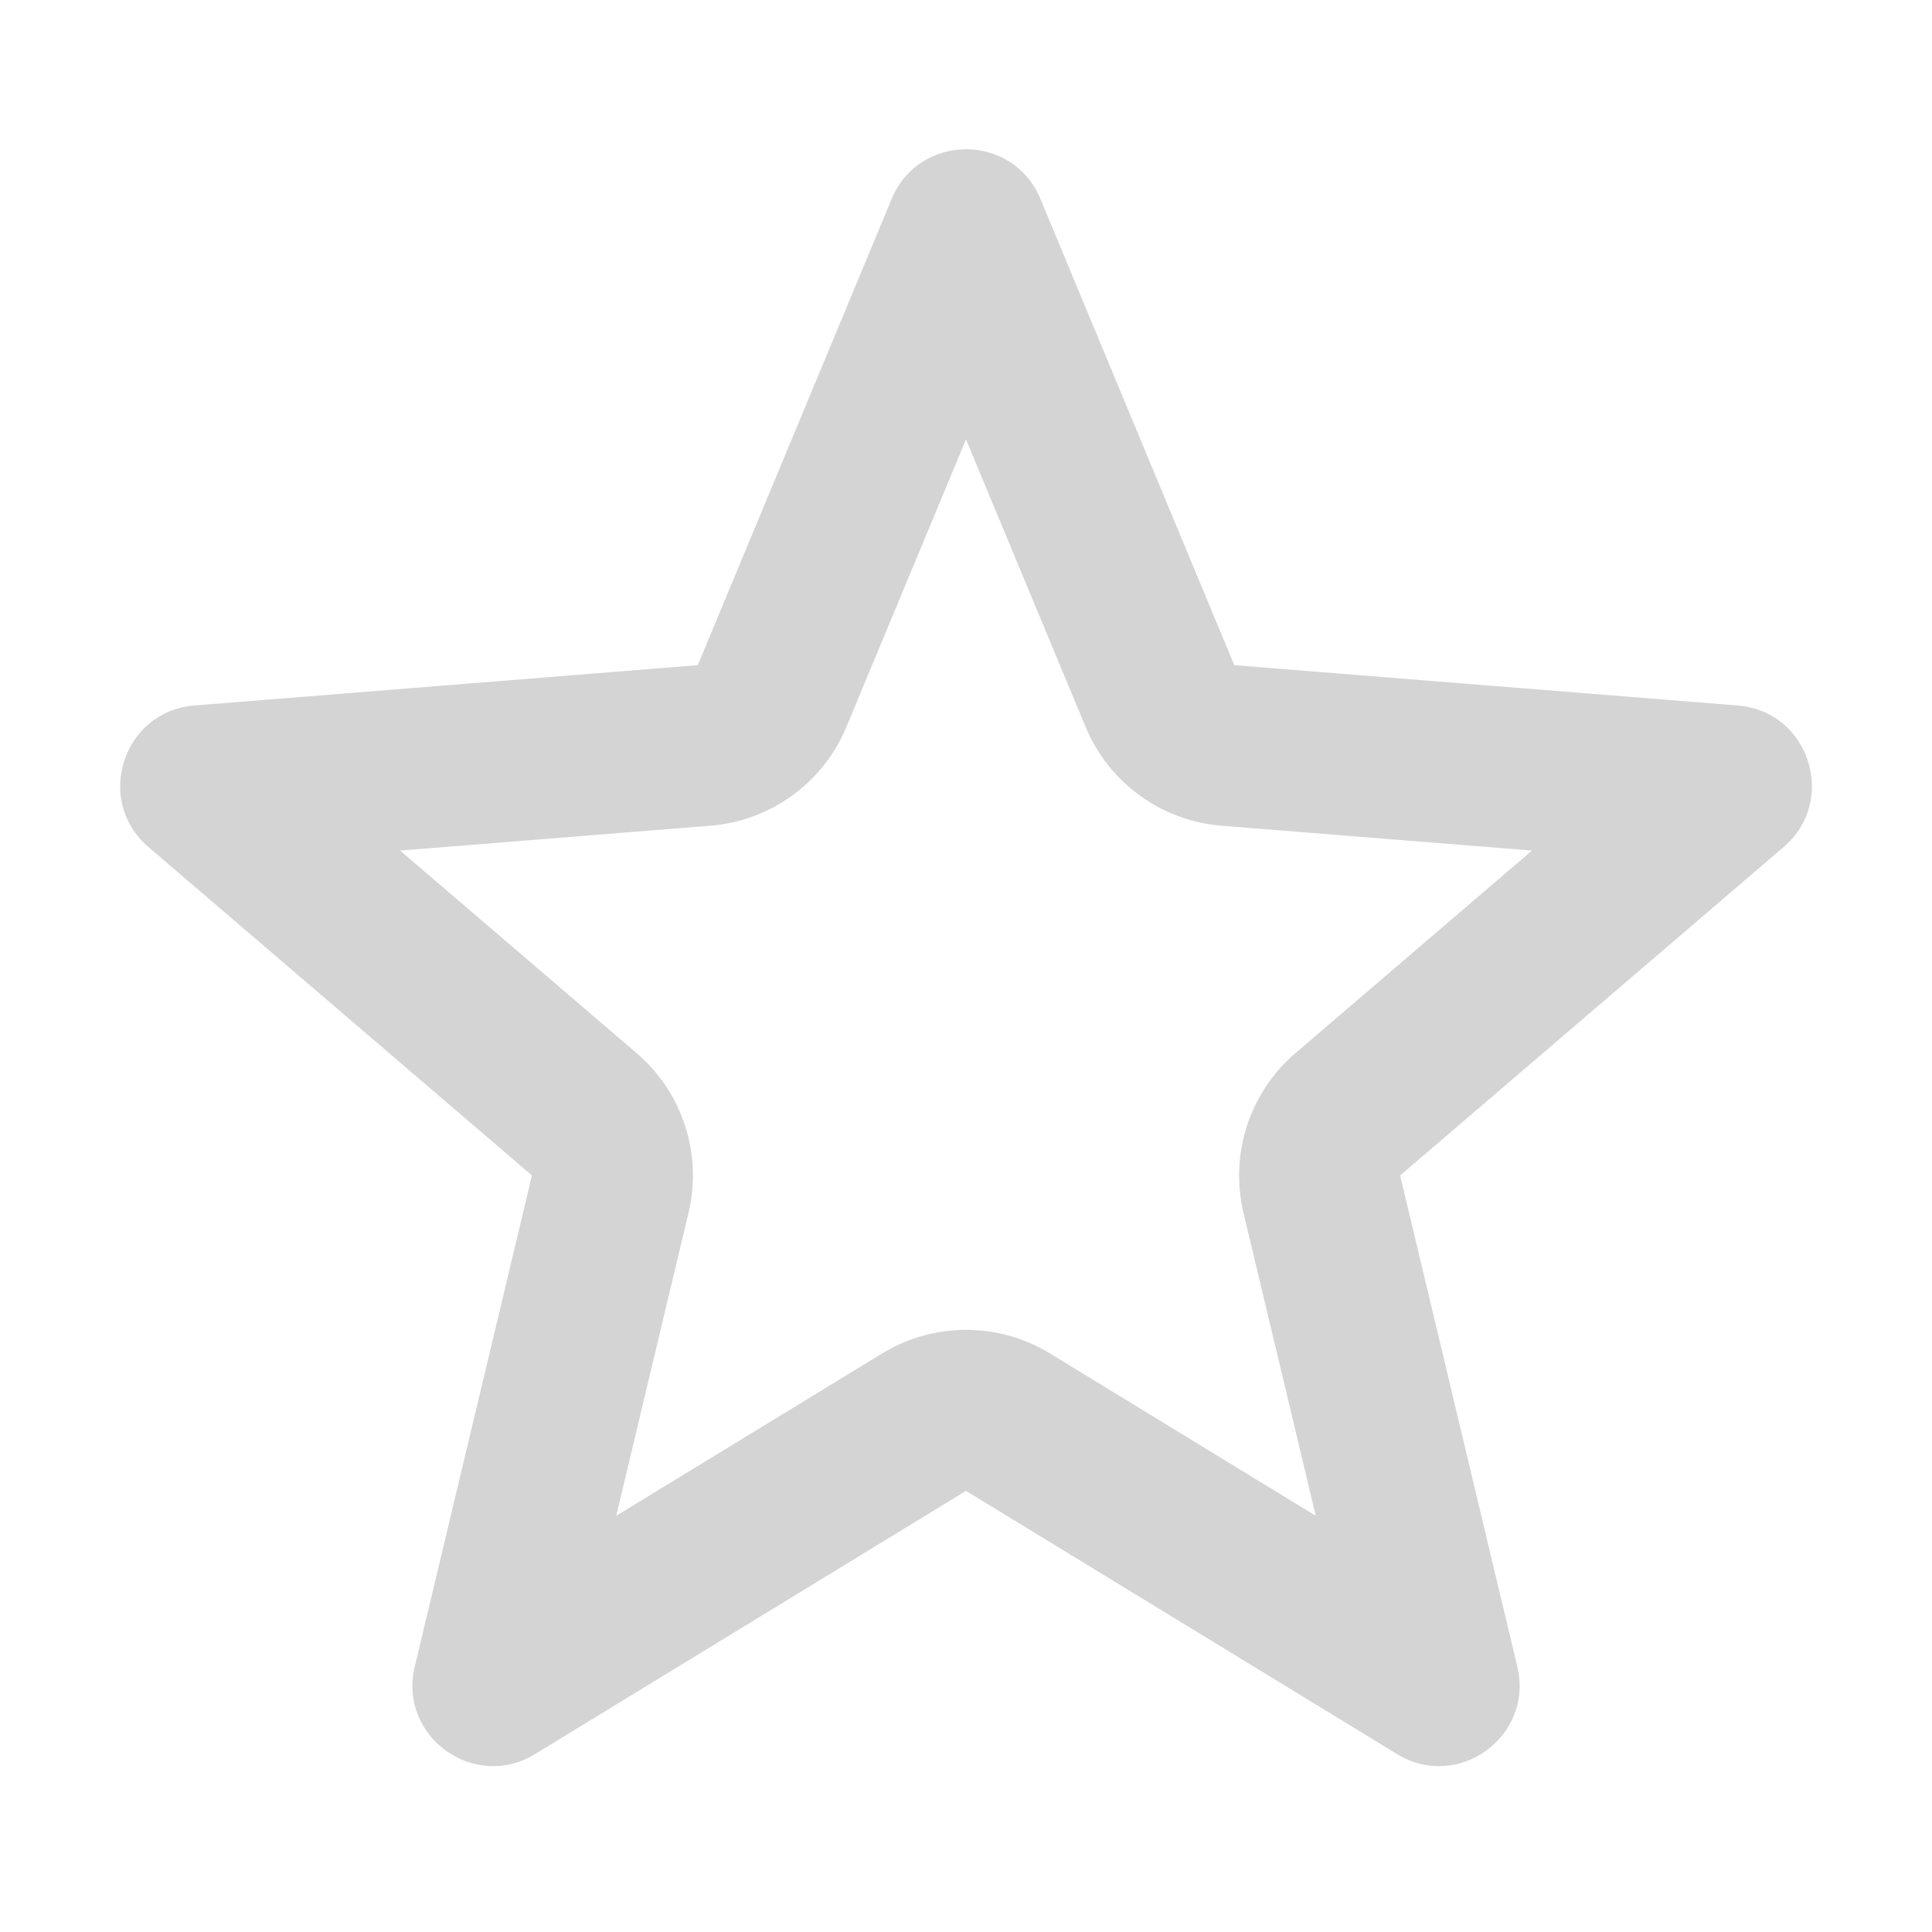 <svg width="24" height="24" viewBox="0 0 24 24" fill="none" xmlns="http://www.w3.org/2000/svg">
<path fill-rule="evenodd" clip-rule="evenodd" d="M11.077 2.47C11.419 1.649 12.582 1.649 12.924 2.47L15.333 8.263L21.587 8.764C22.474 8.835 22.833 9.942 22.158 10.521L17.393 14.602L18.849 20.705C19.055 21.57 18.114 22.254 17.355 21.79L12 18.52L6.646 21.79C5.887 22.254 4.946 21.57 5.152 20.705L6.608 14.602L1.843 10.521C1.168 9.942 1.527 8.835 2.414 8.764L8.668 8.263L11.077 2.47ZM13.486 9.031C13.774 9.723 14.426 10.197 15.173 10.257L19.031 10.566L16.092 13.083C15.522 13.571 15.274 14.337 15.447 15.066L16.345 18.83L13.043 16.813C12.403 16.422 11.598 16.422 10.958 16.813L7.655 18.83L8.553 15.066C8.727 14.337 8.479 13.571 7.909 13.083L4.97 10.566L8.827 10.257C9.575 10.197 10.226 9.723 10.514 9.031L12 5.458L13.486 9.031Z" fill="#D4D4D4"/>
</svg>

